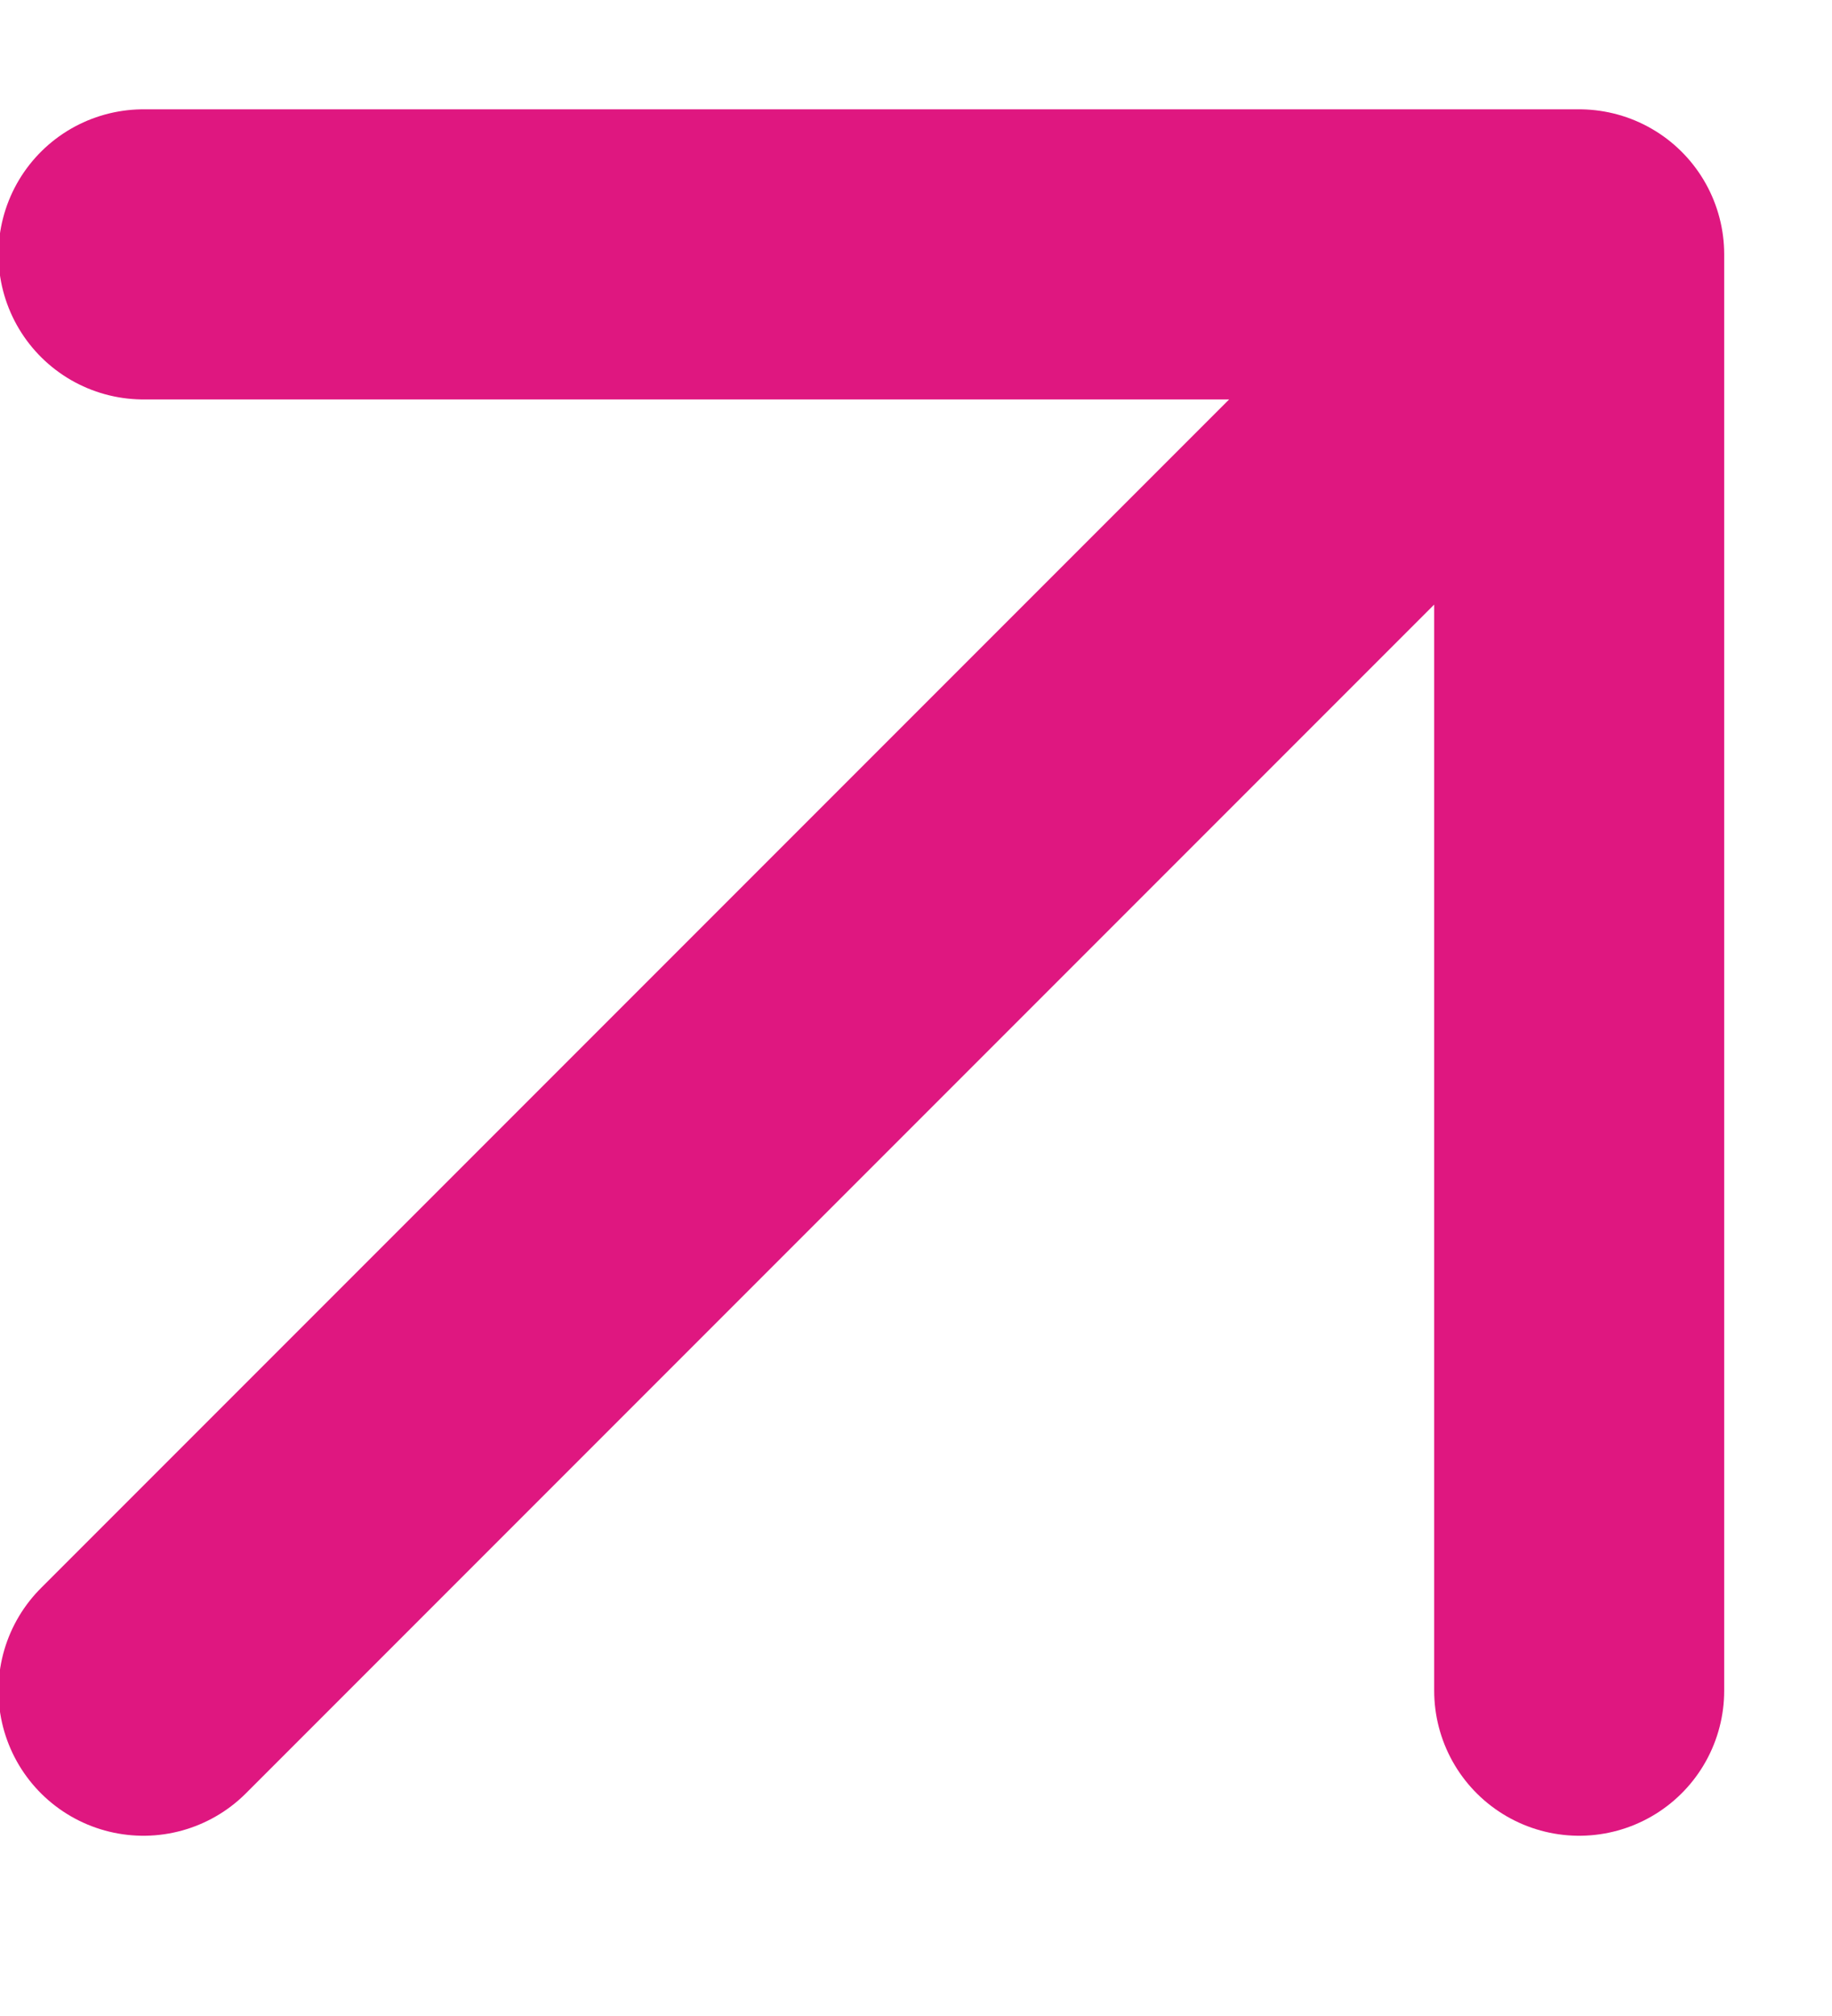 <svg width="10" height="11" viewBox="0 0 10 11" fill="none" xmlns="http://www.w3.org/2000/svg">
<path d="M0.783 9.225L8.62 1.388M8.62 1.388V9.225M8.62 1.388H0.783" stroke="#DF1780" stroke-width="1.583" stroke-linecap="round" stroke-linejoin="round"/>
</svg>
